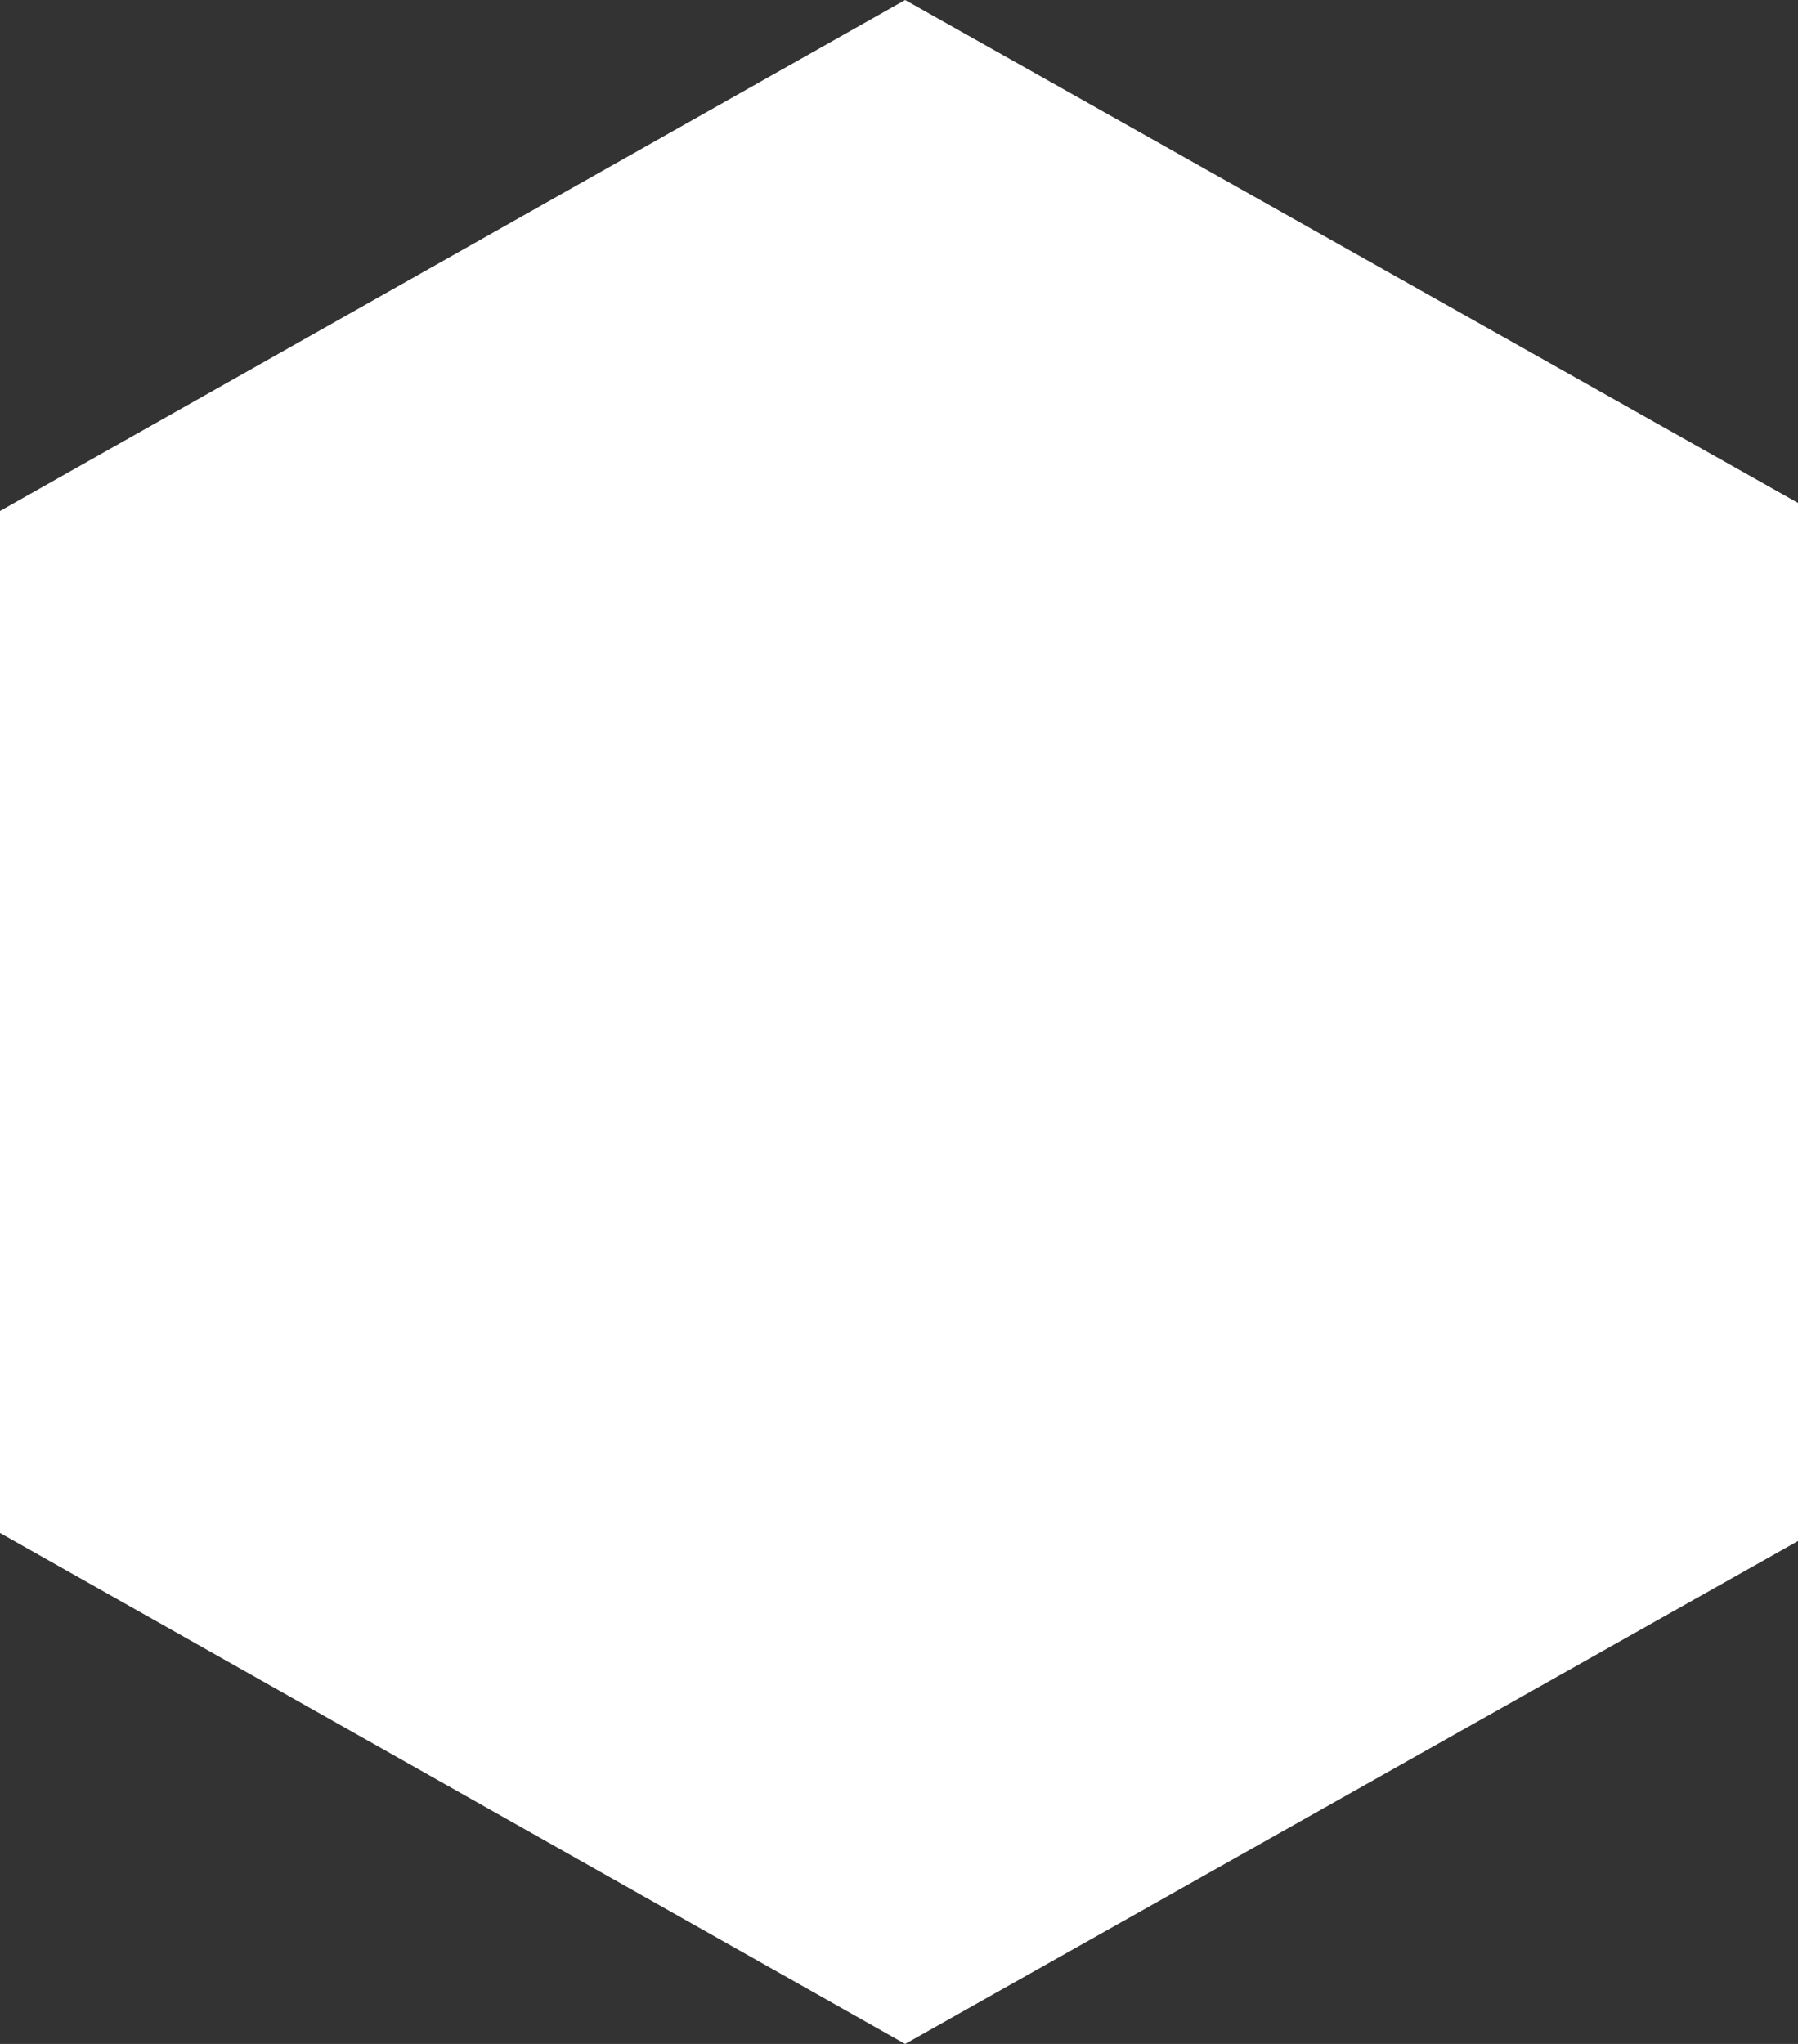 <?xml version="1.0" encoding="UTF-8"?> <!-- Generator: Adobe Illustrator 21.1.0, SVG Export Plug-In . SVG Version: 6.00 Build 0) --> <svg xmlns="http://www.w3.org/2000/svg" xmlns:xlink="http://www.w3.org/1999/xlink" id="Layer_1" x="0px" y="0px" viewBox="0 0 88 100" style="enable-background:new 0 0 618.5 100;" xml:space="preserve" fill="#FFF"><rect x="0" y="0" width="88" height="100" fill="#333333" stroke="none"/> <g> <path  d="M141.9,39.7c-3.5-3.6-7.7-5.4-12.8-5.4c-5,0-9.3,1.8-12.8,5.4c-3.5,3.6-5.2,7.9-5.2,13.1s1.7,9.5,5.2,13 c3.5,3.6,7.7,5.4,12.8,5.4c5,0,9.3-1.8,12.8-5.4s5.2-7.9,5.2-13S145.3,43.3,141.9,39.7 M148.1,71.5c-5.1,5-11.5,7.5-19,7.5 c-7.6,0-13.9-2.5-19-7.5s-7.7-11.3-7.7-18.8s2.6-13.7,7.7-18.8c5.1-5,11.5-7.5,19-7.5c7.6,0,13.9,2.5,19,7.5s7.7,11.3,7.7,18.8 S153.3,66.5,148.1,71.5"></path> <path d="M175.3,59.2c0,3.7,1.1,6.7,3.3,9c2.2,2.4,4.9,3.5,8.1,3.5s6-1.2,8.4-3.5s3.6-5.3,3.6-9.1c0-3.7-1.2-6.8-3.5-9.2 s-5.1-3.7-8.4-3.7c-3.3,0-6,1.2-8.2,3.7C176.4,52.5,175.3,55.5,175.3,59.2 M188.1,39.2c5.2,0,9.6,1.8,13.3,5.4 c3.7,3.6,5.5,8.4,5.5,14.3c0,6-1.8,10.8-5.5,14.5s-7.9,5.6-12.8,5.6c-4.9,0-9.2-2.1-13.1-6.4v19.9h-8.1V39.8h8.1v6.8 C178.7,41.7,182.9,39.2,188.1,39.2"></path> <path d="M223.7,56.3h22.2c0-3.2-1-5.7-3.1-7.5c-2-1.7-4.5-2.6-7.5-2.6s-5.7,0.9-8,2.7C224.9,50.8,223.7,53.2,223.7,56.3 M254,62.7 h-30.3c0.2,2.8,1.5,5.1,3.9,6.8s5.1,2.6,8.1,2.6c4.8,0,8.5-1.5,11.1-4.6l4.7,5.1c-4.2,4.3-9.6,6.5-16.3,6.5c-5.4,0-10-1.8-13.8-5.4 s-5.7-8.5-5.7-14.5s1.9-10.9,5.8-14.5c3.9-3.6,8.4-5.4,13.7-5.4s9.7,1.6,13.4,4.8s5.5,7.5,5.5,13.1L254,62.7L254,62.7z"></path> <path d="M272.9,57.5v20.9h-8.1V39.8h8.1v7.1c1.3-2.4,3.1-4.2,5.4-5.6c2.3-1.4,4.8-2,7.5-2c4.4,0,7.9,1.3,10.6,4s4,6.5,4,11.6v23.7 h-8.1V57.3c0-7.1-3-10.7-8.9-10.7c-2.8,0-5.3,0.9-7.3,2.8C273.9,51.2,272.9,54,272.9,57.5"></path> <path d="M340.6,52.2c1.4-1.5,2-3.8,2-6.7s-0.9-5-2.7-6.3c-1.8-1.2-4.5-1.9-8.2-1.9h-6.5v17.1h7.6C336.6,54.5,339.2,53.7,340.6,52.2 M348.9,32.2c3.6,3,5.3,7.7,5.3,14s-1.8,10.9-5.5,13.8s-9.2,4.4-16.8,4.4h-6.8v14.2h-11.3V27.7h18 C339.6,27.7,345.3,29.2,348.9,32.2"></path> <path d="M401.8,53.9c0-4.3-1.4-8-4.2-11.1c-2.8-3.1-6.2-4.6-10.2-4.6c-4.1,0-7.5,1.5-10.3,4.6s-4.2,6.8-4.2,11.1s1.4,8,4.2,11.1 c2.8,3,6.2,4.5,10.3,4.5c4.1,0,7.5-1.5,10.2-4.5C400.4,61.9,401.8,58.2,401.8,53.9 M405.5,71.8c-4.9,4.8-11,7.2-18.1,7.2 c-7.2,0-13.2-2.4-18.1-7.2c-4.9-4.8-7.4-10.8-7.4-17.9s2.5-13.1,7.4-17.9s11-7.2,18.1-7.2c7.2,0,13.2,2.4,18.1,7.2 s7.4,10.8,7.4,17.9S410.4,67,405.5,71.8"></path> <polygon points="437.5,56.9 446.5,27.7 458.3,27.7 467.3,56.9 477.4,27.7 489.7,27.7 471.9,78.5 463.5,78.5 452.4,43.2 441.3,78.5 432.9,78.5 415.2,27.7 427.5,27.7 "></polygon> <polygon points="534.2,27.7 534.2,37.8 508.9,37.8 508.9,48.2 531.6,48.2 531.6,57.9 508.9,57.9 508.9,68.5 535,68.5 535,78.5 497.5,78.5 497.5,27.7 "></polygon> <path d="M572.6,50.6c1.4-1.3,2.1-3.3,2.1-6S574,40,572.5,39s-4-1.5-7.6-1.5h-8.5v15h8.3C568.6,52.5,571.2,51.8,572.6,50.6 M586.3,44.5c0,8.1-3.2,13.4-9.7,15.8l12.9,18.2h-14l-11.3-16.2h-7.9v16.2H545V27.7h19.3c7.9,0,13.5,1.3,16.9,4 C584.6,34.3,586.3,38.6,586.3,44.5"></path> <path d="M597.4,42.5V30h-4.2c-0.1,0-0.2-0.1-0.3-0.2s-0.1-0.2-0.1-0.4c0-0.1,0-0.2,0.1-0.3c0.1-0.1,0.2-0.1,0.3-0.1h9.4 c0.1,0,0.2,0,0.3,0.1s0.1,0.2,0.1,0.3c0,0.1,0,0.3-0.1,0.4s-0.2,0.2-0.3,0.2h-4.2v12.5c0,0.1,0,0.2-0.1,0.3s-0.2,0.1-0.3,0.1 s-0.2,0-0.3-0.1C597.5,42.8,597.4,42.6,597.4,42.5"></path> <path d="M617.6,42.5V31l-4.5,6.2c-0.1,0.1-0.2,0.2-0.4,0.2l0,0c-0.2,0-0.3-0.1-0.4-0.2l-4.5-6.2v11.5c0,0.1,0,0.2-0.1,0.3 s-0.2,0.1-0.3,0.1s-0.3,0-0.3-0.1c-0.1-0.1-0.2-0.2-0.2-0.3V29.6c0-0.2,0.1-0.3,0.2-0.4l0,0c0.3-0.2,0.5-0.1,0.7,0.1l5,6.9l5-6.9 c0.1-0.1,0.2-0.2,0.3-0.2s0.3,0,0.4,0.1c0.1,0.1,0.2,0.3,0.2,0.4v12.9c0,0.1,0,0.2-0.1,0.3s-0.2,0.1-0.3,0.1s-0.2,0-0.3-0.1 C617.6,42.8,617.6,42.6,617.6,42.5"></path> <path d="M44.3,50"></path> <polygon points="44.3,0 0,25 0,75 44.3,100 88.7,75 88.7,25 "></polygon> </g> </svg> 